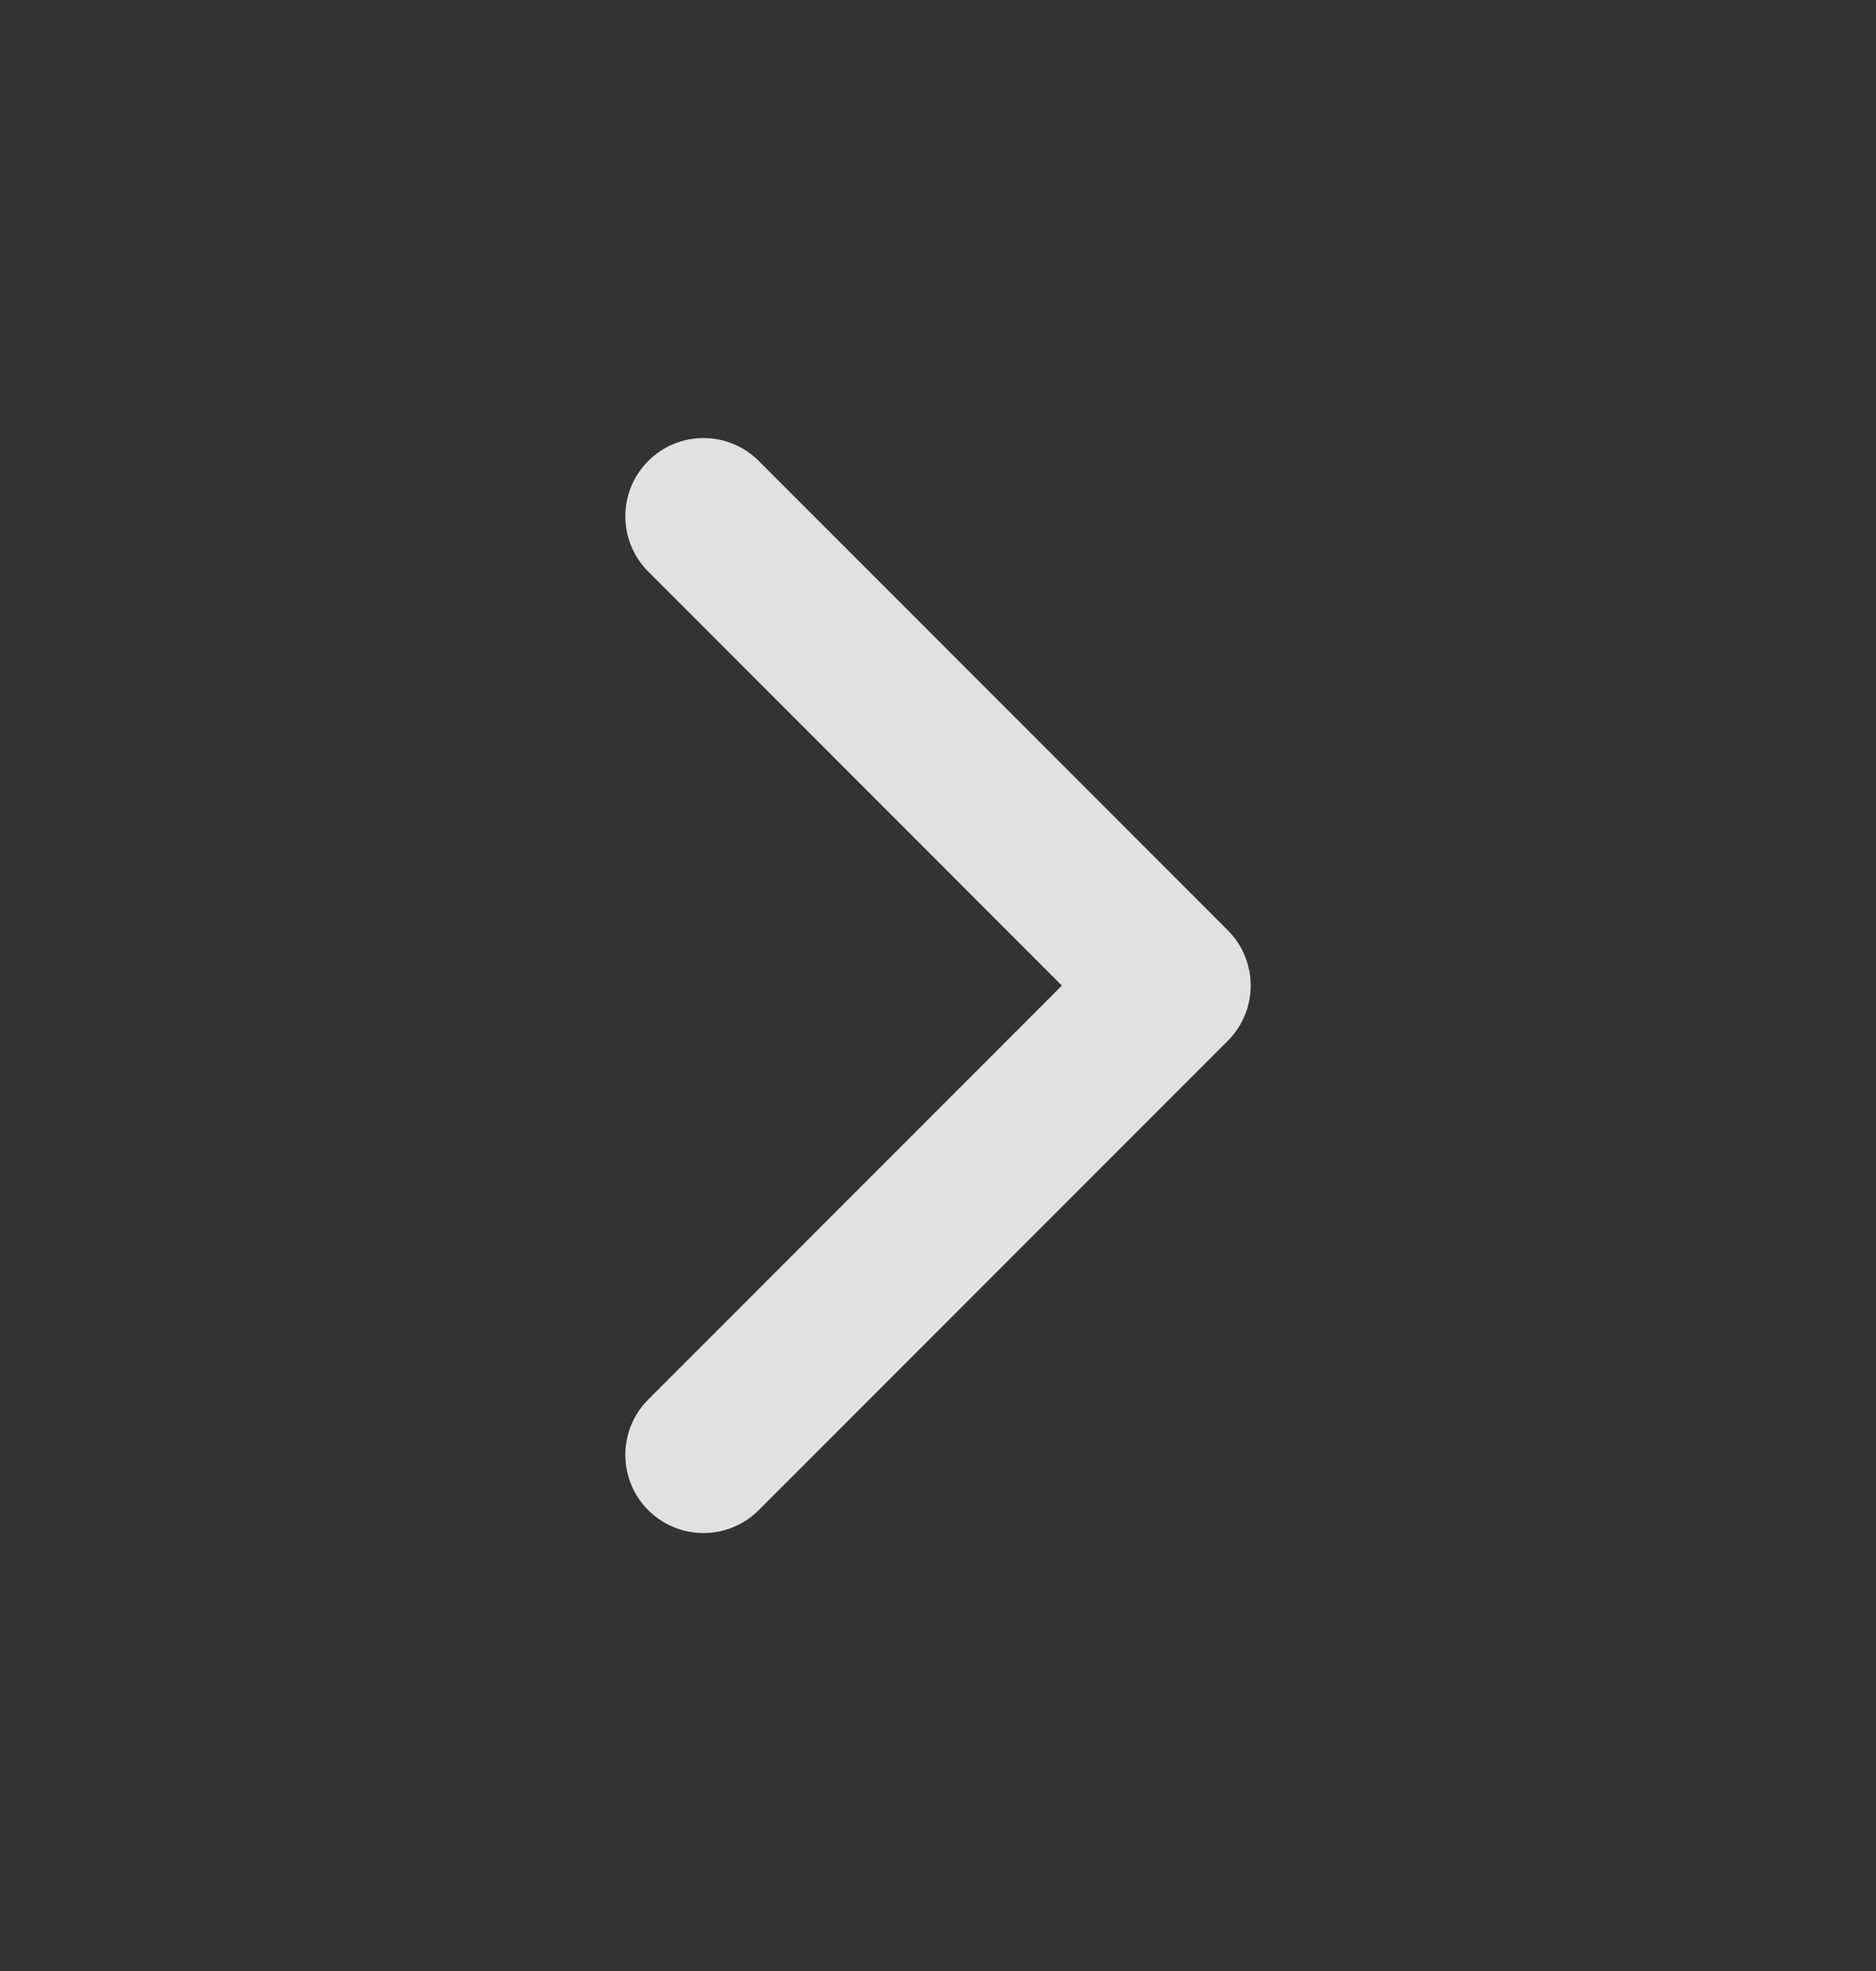 <svg width="20" height="21" viewBox="0 0 20 21" fill="none" xmlns="http://www.w3.org/2000/svg">
<rect x="0" y="0" width="20" height="21" fill="#333333" stroke="none"/>
<path fill-rule="evenodd" clip-rule="evenodd" d="M6.911 16.09C6.585 15.764 6.585 15.237 6.911 14.911L11.321 10.501L6.911 6.09C6.585 5.764 6.585 5.237 6.911 4.911C7.236 4.586 7.764 4.586 8.089 4.911L13.089 9.911C13.415 10.237 13.415 10.764 13.089 11.09L8.089 16.09C7.764 16.415 7.236 16.415 6.911 16.09Z" fill="white" fill-opacity="0.85"/>
</svg>
